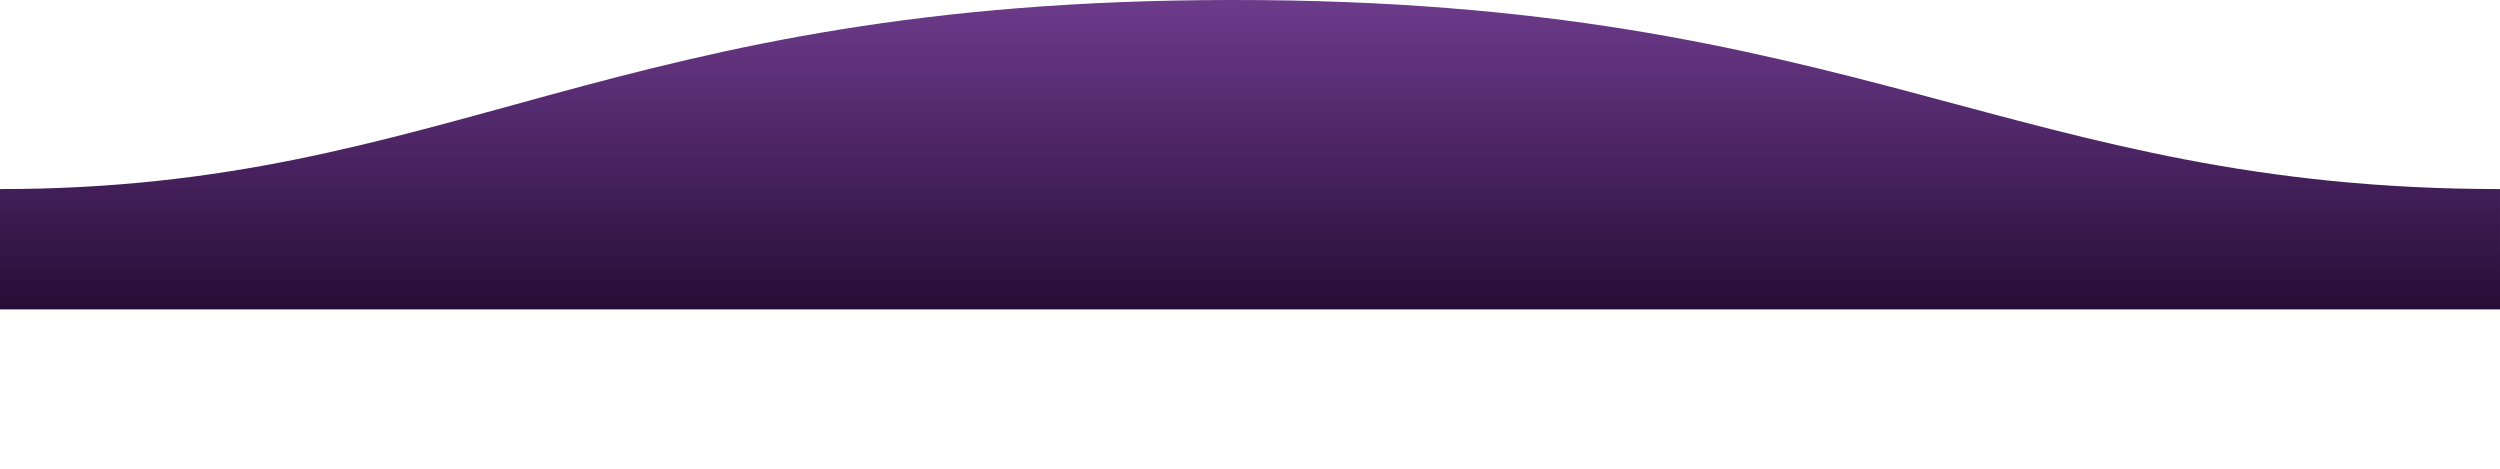 <svg xmlns="http://www.w3.org/2000/svg" width="1600" height="300">
  <defs>
    <linearGradient id="a" x1="50%" x2="50%" y1="-10.959%" y2="100%">
      <stop stop-color="#44006e" stop-opacity="0.75"  offset="0%"/>
      <stop stop-color="#2f004c" stop-opacity="0.85" offset="50%"/>
      <stop stop-color="#1a002a" stop-opacity="0.95"  offset="100%"/>
    </linearGradient>
  </defs>
  <path fill="url(#a)" fill-rule="evenodd" d="M.005 121C311 121 409.898-.25 811 0c400 0 500 121 789 121v77H0s.005-48 .005-77z" transform="matrix(-1 0 0 1 1600 0)"/>
</svg>